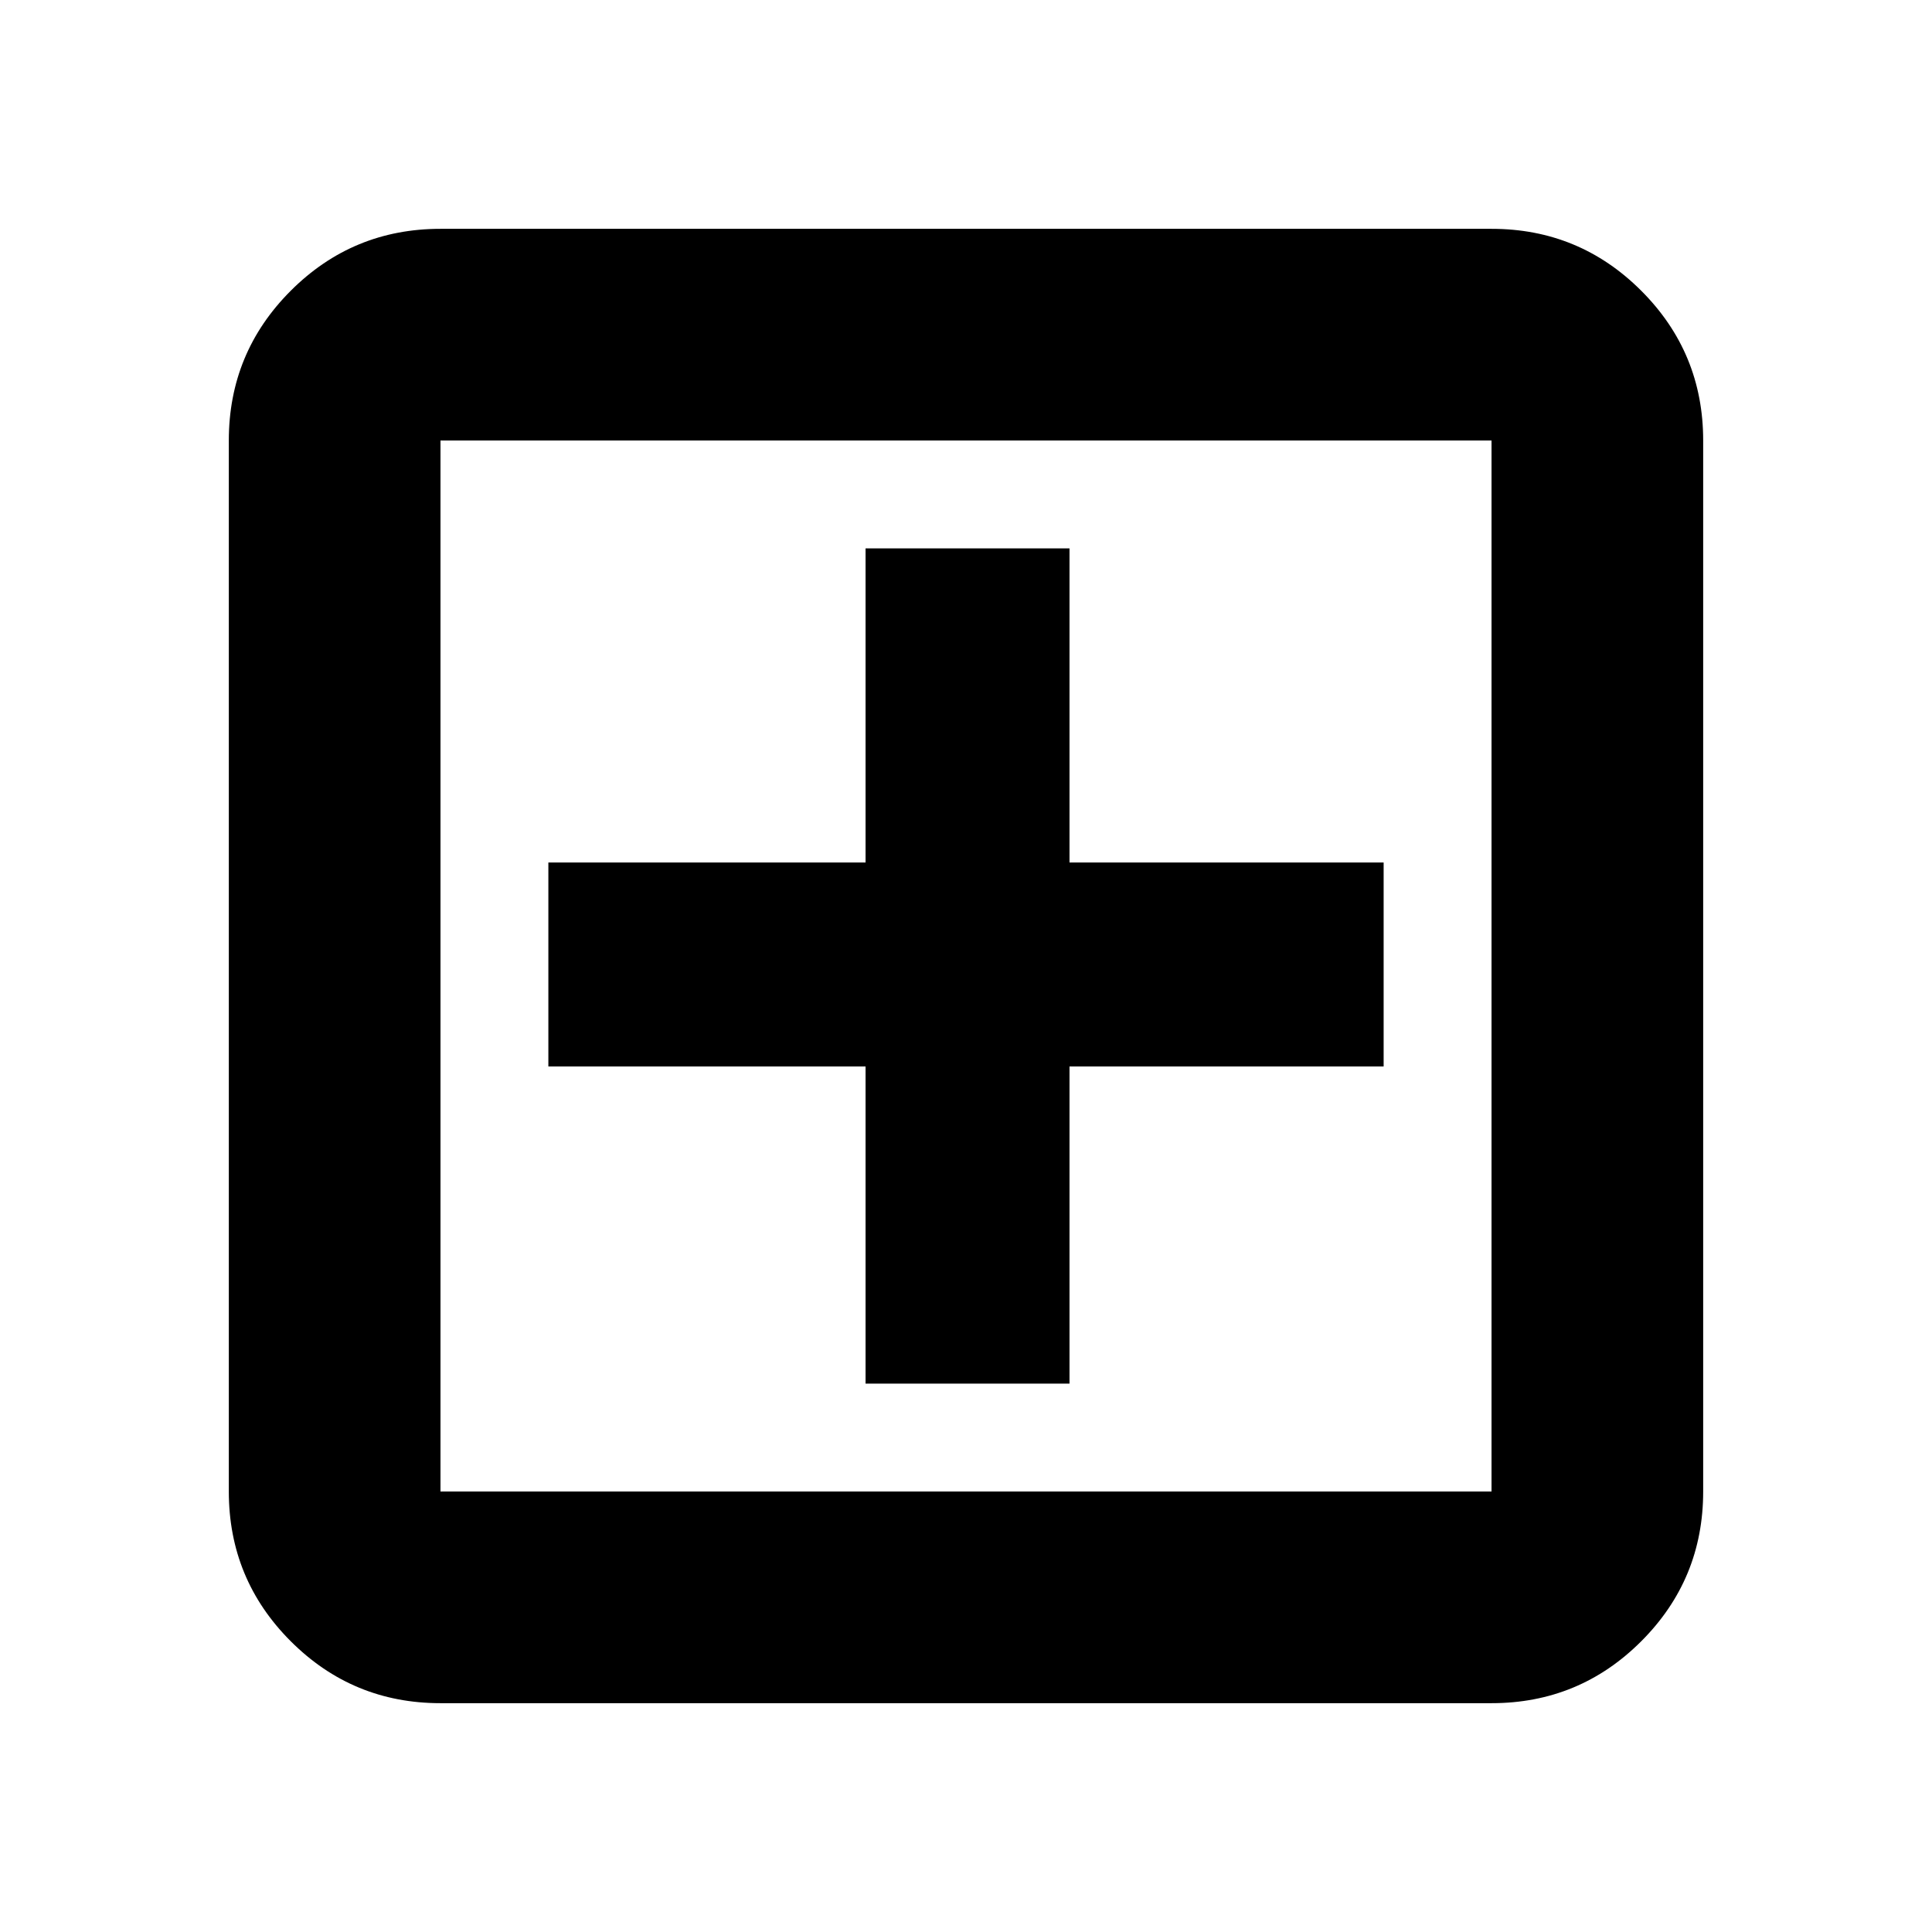 <svg xmlns="http://www.w3.org/2000/svg" height="20" viewBox="0 -960 960 960" width="20"><path d="M430.09-272.48h101.34v-157.61h156.09v-101.34H531.43v-156.09H430.09v156.09H272.48v101.34h157.61v157.61ZM218.87-113.7q-43.63 0-74.4-30.77-30.77-30.77-30.77-74.4v-522.26q0-43.63 30.77-74.4 30.77-30.77 74.4-30.77h522.26q43.63 0 74.4 30.77 30.77 30.77 30.77 74.4v522.26q0 43.63-30.77 74.4-30.77 30.77-74.4 30.77H218.87Zm0-105.17h522.26v-522.26H218.87v522.26Zm0-522.26v522.26-522.26Z"/></svg>